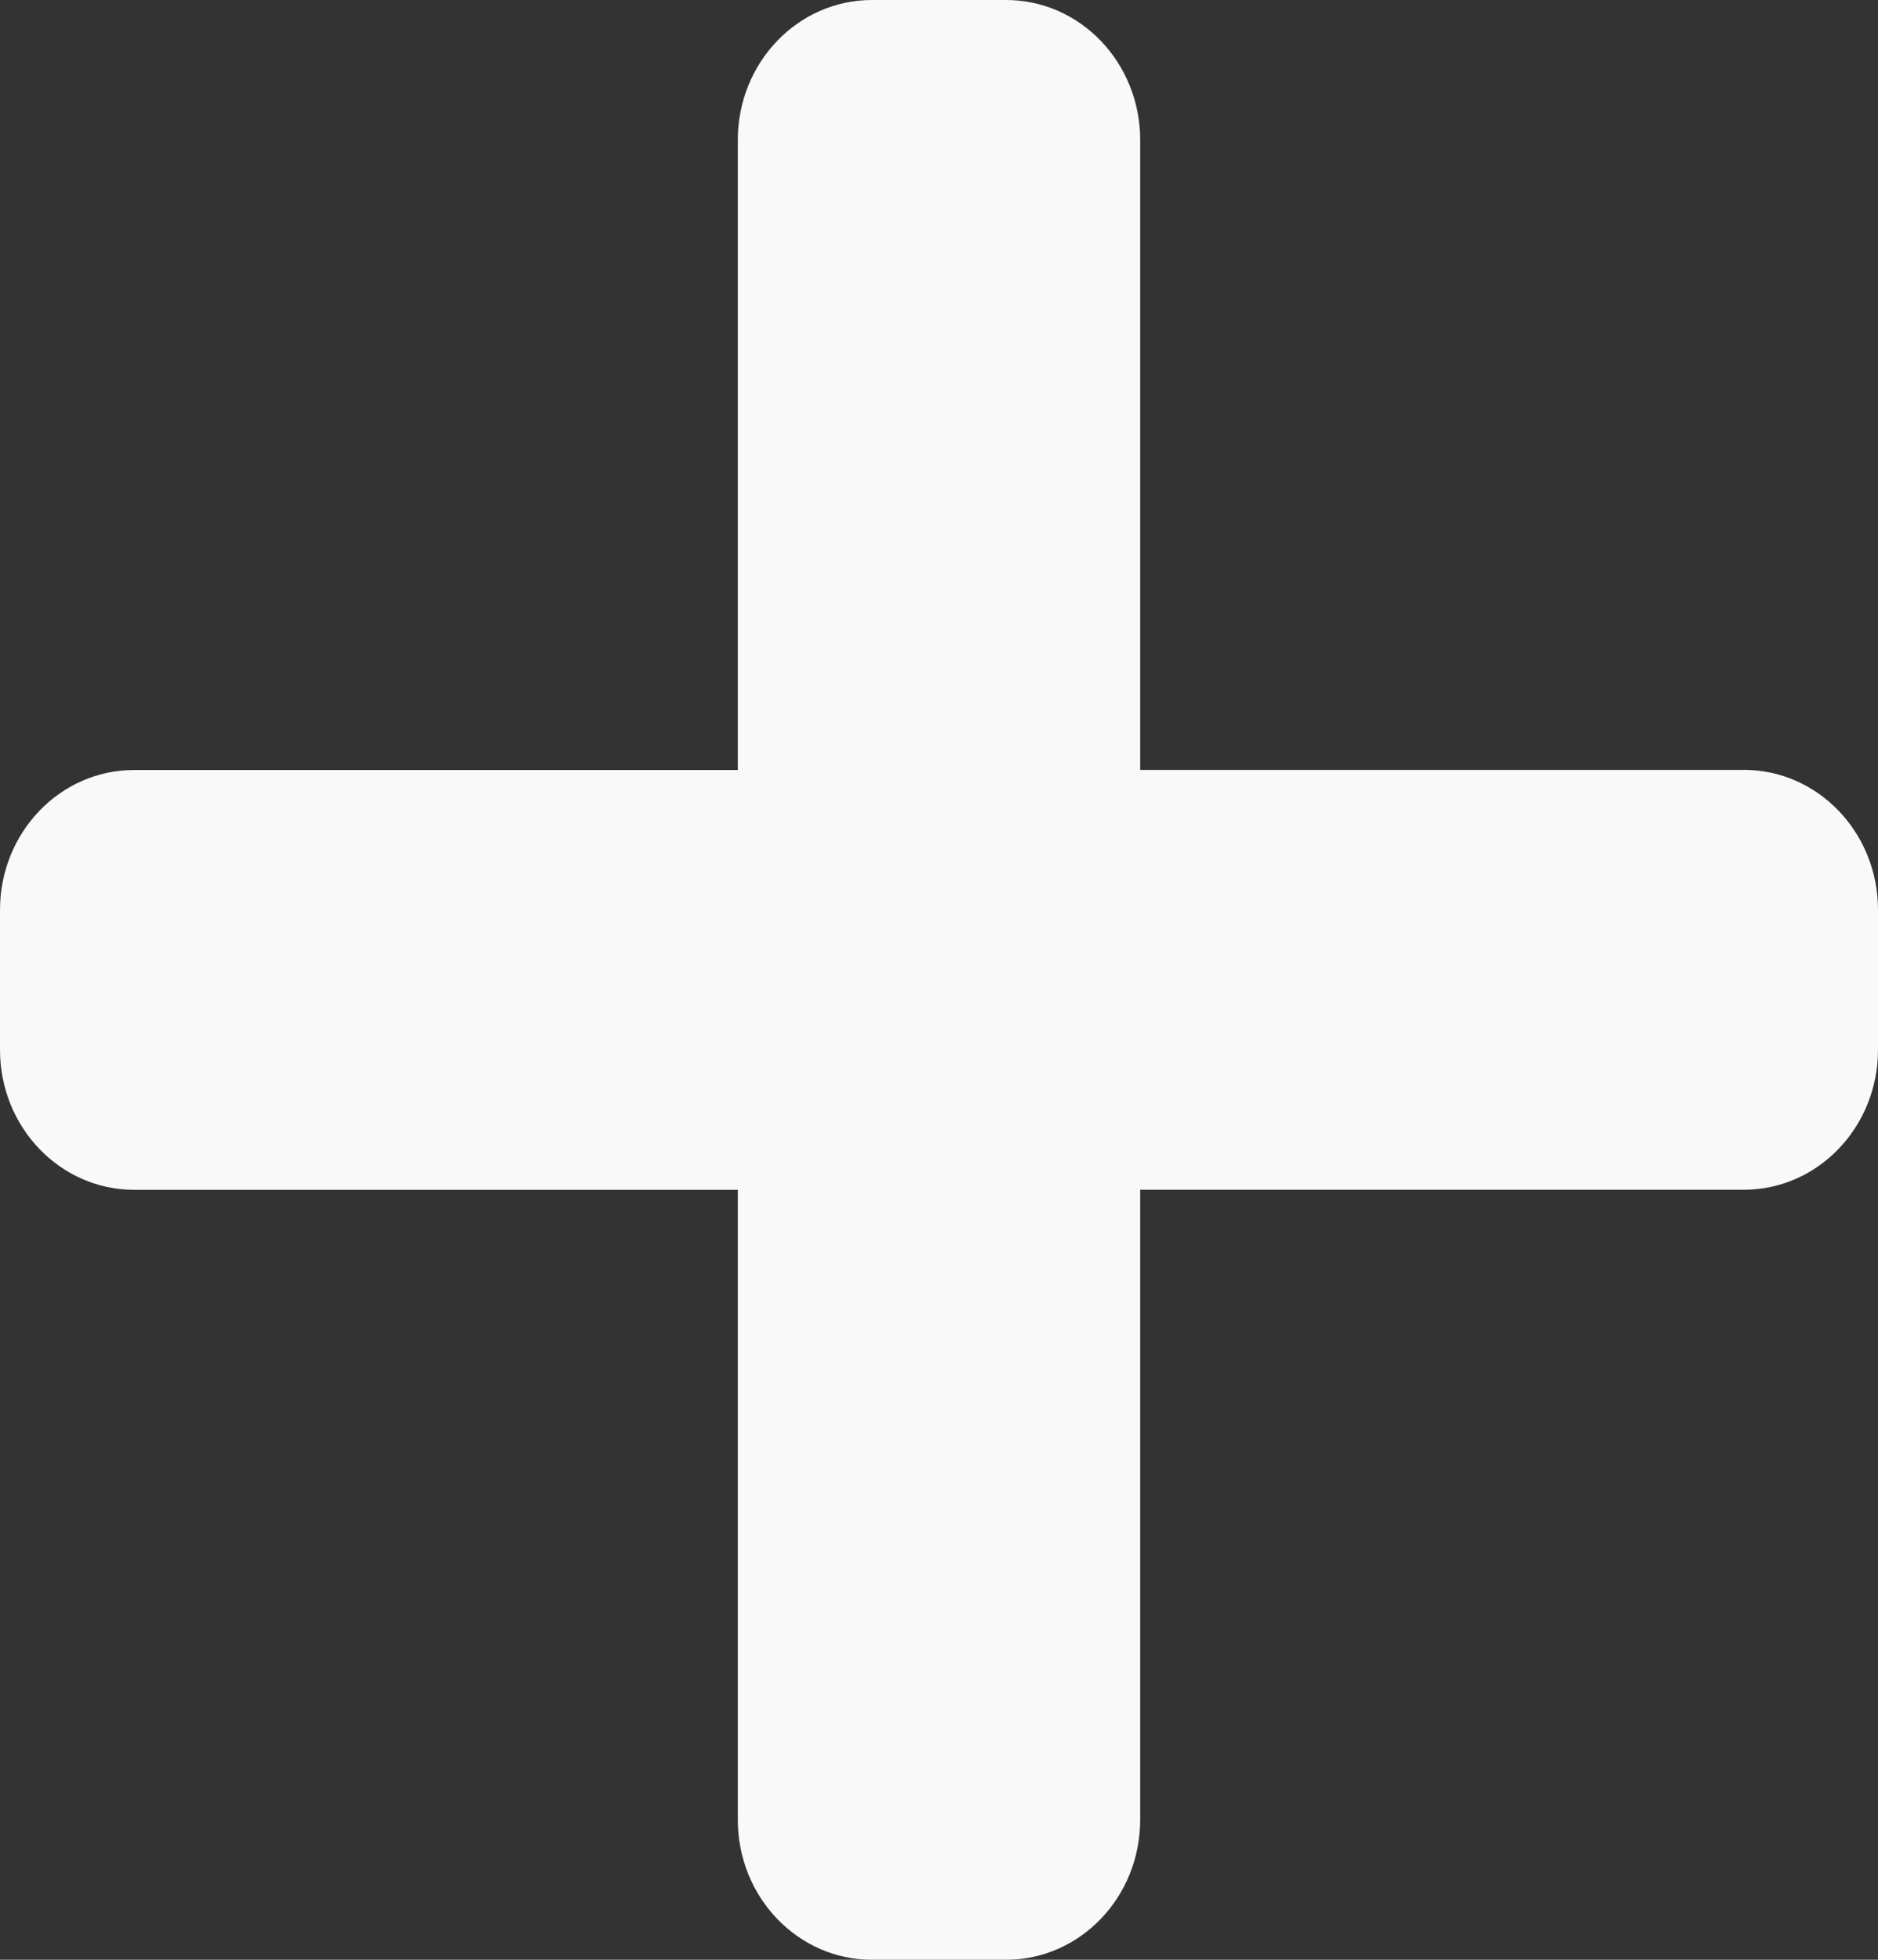 <svg width="23" height="24" fill="none" xmlns="http://www.w3.org/2000/svg"><rect width="100%" height="100%" fill="#333333" stroke="none"/><path d="M21.357 9.429h-7.393V1.714C13.964.768 13.23 0 12.321 0H10.68c-.91 0-1.644.768-1.644 1.714V9.43H1.643C.736 9.429 0 10.196 0 11.143v1.714c0 .947.736 1.714 1.643 1.714h7.393v7.715c0 .946.735 1.714 1.643 1.714h1.642c.908 0 1.643-.768 1.643-1.714V14.57h7.393c.907 0 1.643-.767 1.643-1.714v-1.714c0-.947-.736-1.714-1.643-1.714z" fill="#F9F9F9"/></svg>